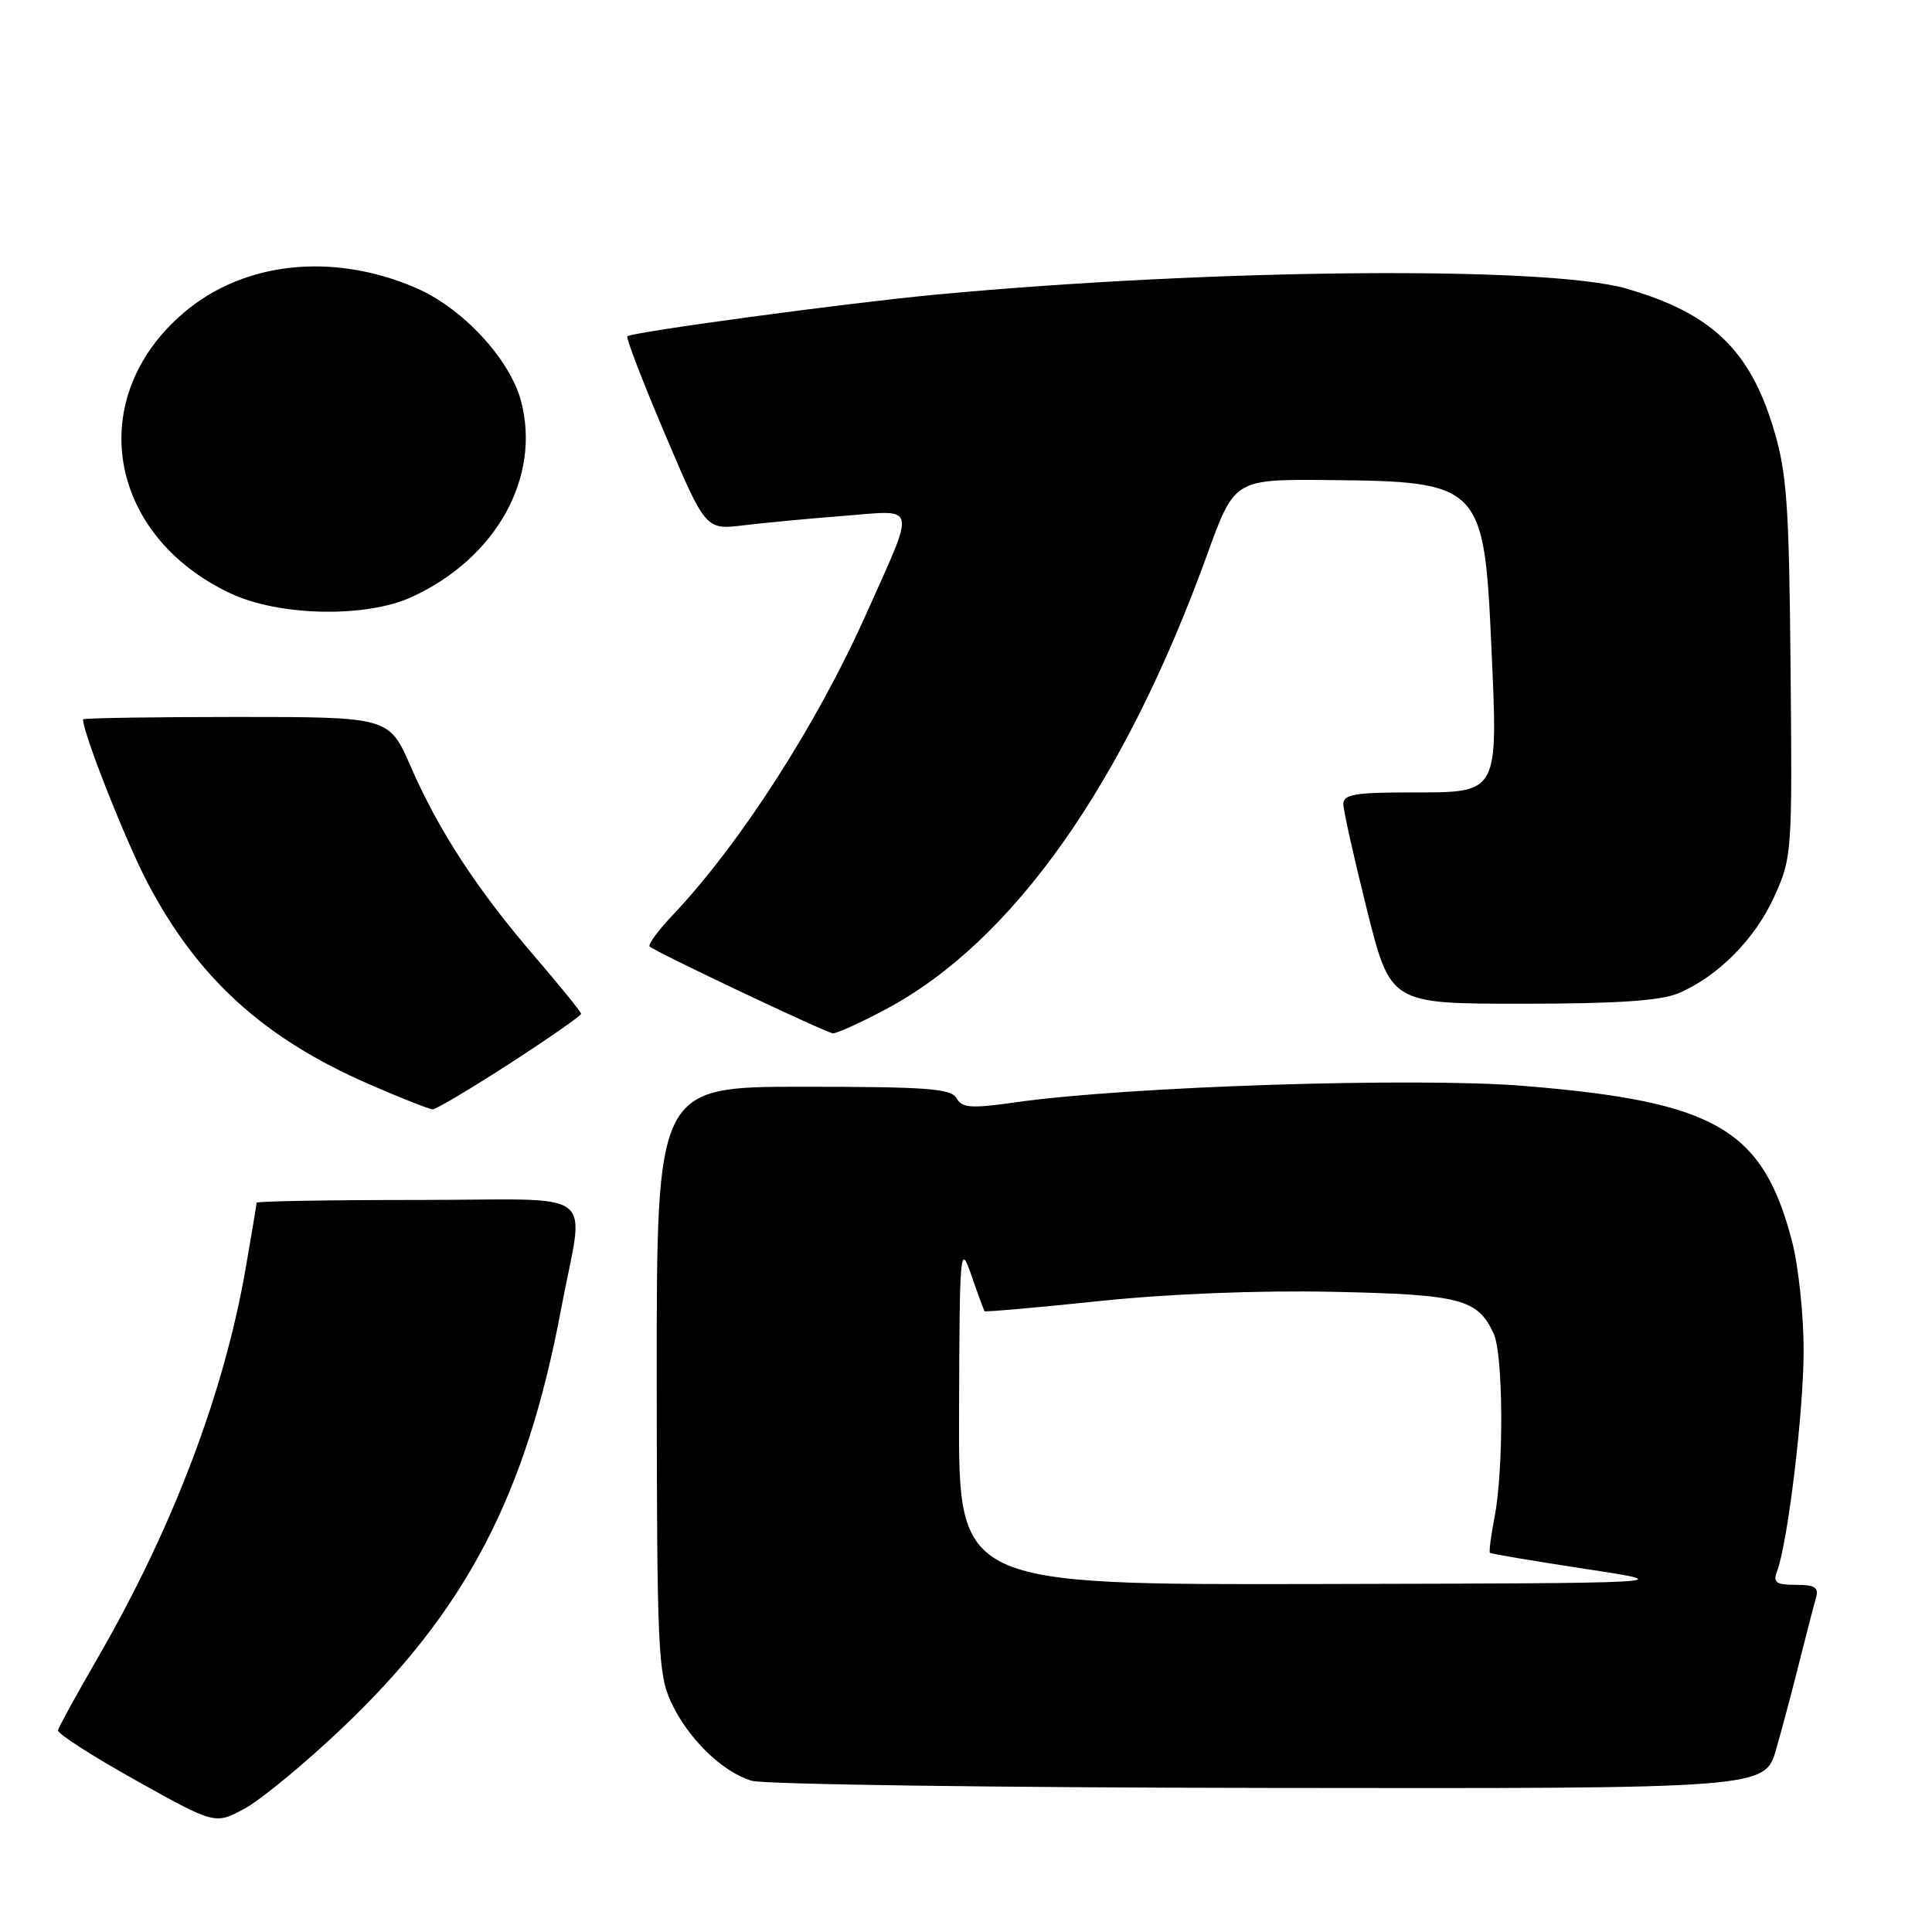 <?xml version="1.0" encoding="UTF-8" standalone="no"?>
<!DOCTYPE svg PUBLIC "-//W3C//DTD SVG 1.1//EN" "http://www.w3.org/Graphics/SVG/1.1/DTD/svg11.dtd" >
<svg xmlns="http://www.w3.org/2000/svg" xmlns:xlink="http://www.w3.org/1999/xlink" version="1.1" viewBox="0 0 256 256">
 <g >
 <path fill="currentColor"
d=" M 45.21 229.10 C 61.71 213.47 69.70 198.20 74.34 173.50 C 77.42 157.06 79.94 159.00 55.48 159.00 C 43.66 159.00 34.00 159.17 34.00 159.37 C 34.00 159.57 33.33 163.59 32.51 168.29 C 29.66 184.62 22.87 202.50 13.05 219.50 C 10.19 224.45 7.77 228.85 7.68 229.27 C 7.58 229.70 12.22 232.68 18.00 235.91 C 28.50 241.77 28.50 241.77 32.43 239.64 C 34.59 238.46 40.34 233.72 45.21 229.10 Z  M 235.36 231.75 C 236.19 228.86 237.59 223.57 238.48 220.00 C 239.38 216.43 240.34 212.71 240.62 211.75 C 241.03 210.34 240.51 210.00 237.96 210.00 C 235.36 210.00 234.91 209.69 235.45 208.26 C 236.88 204.55 238.99 187.09 238.99 178.96 C 239.00 174.26 238.30 167.74 237.45 164.46 C 233.57 149.58 227.31 145.96 201.93 143.89 C 187.61 142.72 149.43 143.95 134.58 146.06 C 128.67 146.90 127.48 146.82 126.75 145.52 C 126.03 144.24 122.84 144.00 106.45 144.00 C 87.00 144.00 87.00 144.00 87.02 182.75 C 87.04 218.33 87.20 221.83 88.90 225.50 C 91.14 230.35 95.69 234.79 99.60 235.96 C 101.20 236.44 132.06 236.87 168.18 236.91 C 233.86 237.00 233.86 237.00 235.36 231.75 Z  M 67.58 140.90 C 72.76 137.54 77.00 134.59 77.00 134.34 C 77.00 134.09 74.23 130.67 70.85 126.74 C 63.22 117.88 58.11 110.05 54.41 101.54 C 51.55 95.00 51.55 95.00 31.28 95.00 C 20.12 95.00 11.00 95.15 11.00 95.32 C 11.00 97.14 16.66 111.47 19.55 116.97 C 26.19 129.61 34.92 137.55 48.81 143.62 C 53.04 145.47 56.87 146.98 57.33 146.99 C 57.79 146.99 62.40 144.25 67.58 140.90 Z  M 117.34 133.75 C 134.15 124.83 148.94 103.91 159.95 73.50 C 163.57 63.50 163.57 63.50 176.04 63.61 C 196.21 63.79 196.65 64.24 197.61 85.57 C 198.50 105.36 198.70 105.00 186.96 105.00 C 179.59 105.00 178.00 105.27 178.00 106.53 C 178.00 107.37 179.41 113.67 181.12 120.53 C 184.25 133.00 184.25 133.00 201.66 133.00 C 214.16 133.00 219.99 132.61 222.35 131.63 C 227.60 129.43 232.56 124.44 235.12 118.76 C 237.45 113.62 237.49 112.93 237.26 88.50 C 237.06 66.63 236.77 62.66 234.99 56.75 C 231.83 46.32 226.75 41.49 215.50 38.24 C 205.00 35.21 160.87 35.59 124.00 39.04 C 112.51 40.11 83.72 44.00 83.13 44.56 C 82.92 44.75 85.17 50.60 88.13 57.56 C 93.50 70.21 93.50 70.21 98.50 69.61 C 101.25 69.27 107.27 68.71 111.87 68.35 C 121.65 67.58 121.42 66.50 114.71 81.50 C 108.22 96.03 98.07 111.80 89.16 121.23 C 87.22 123.28 85.83 125.17 86.08 125.41 C 86.77 126.11 109.39 136.82 110.36 136.92 C 110.83 136.96 113.98 135.54 117.34 133.75 Z  M 54.50 79.13 C 65.74 74.01 71.75 63.22 69.02 53.07 C 67.52 47.52 61.24 40.78 55.09 38.14 C 44.07 33.39 32.25 34.67 24.31 41.47 C 11.16 52.72 14.19 70.89 30.50 78.61 C 36.92 81.65 48.43 81.90 54.50 79.13 Z  M 127.08 187.25 C 127.15 165.34 127.22 164.67 128.72 169.00 C 129.57 171.47 130.36 173.61 130.46 173.74 C 130.56 173.86 137.36 173.27 145.57 172.41 C 154.79 171.44 166.62 170.97 176.50 171.17 C 193.55 171.52 195.82 172.11 197.93 176.74 C 199.20 179.54 199.27 194.63 198.04 201.00 C 197.56 203.47 197.29 205.61 197.42 205.75 C 197.56 205.89 203.26 206.85 210.08 207.89 C 222.50 209.78 222.50 209.78 174.75 209.89 C 127.00 210.00 127.00 210.00 127.08 187.25 Z "/>
</g>
</svg>
